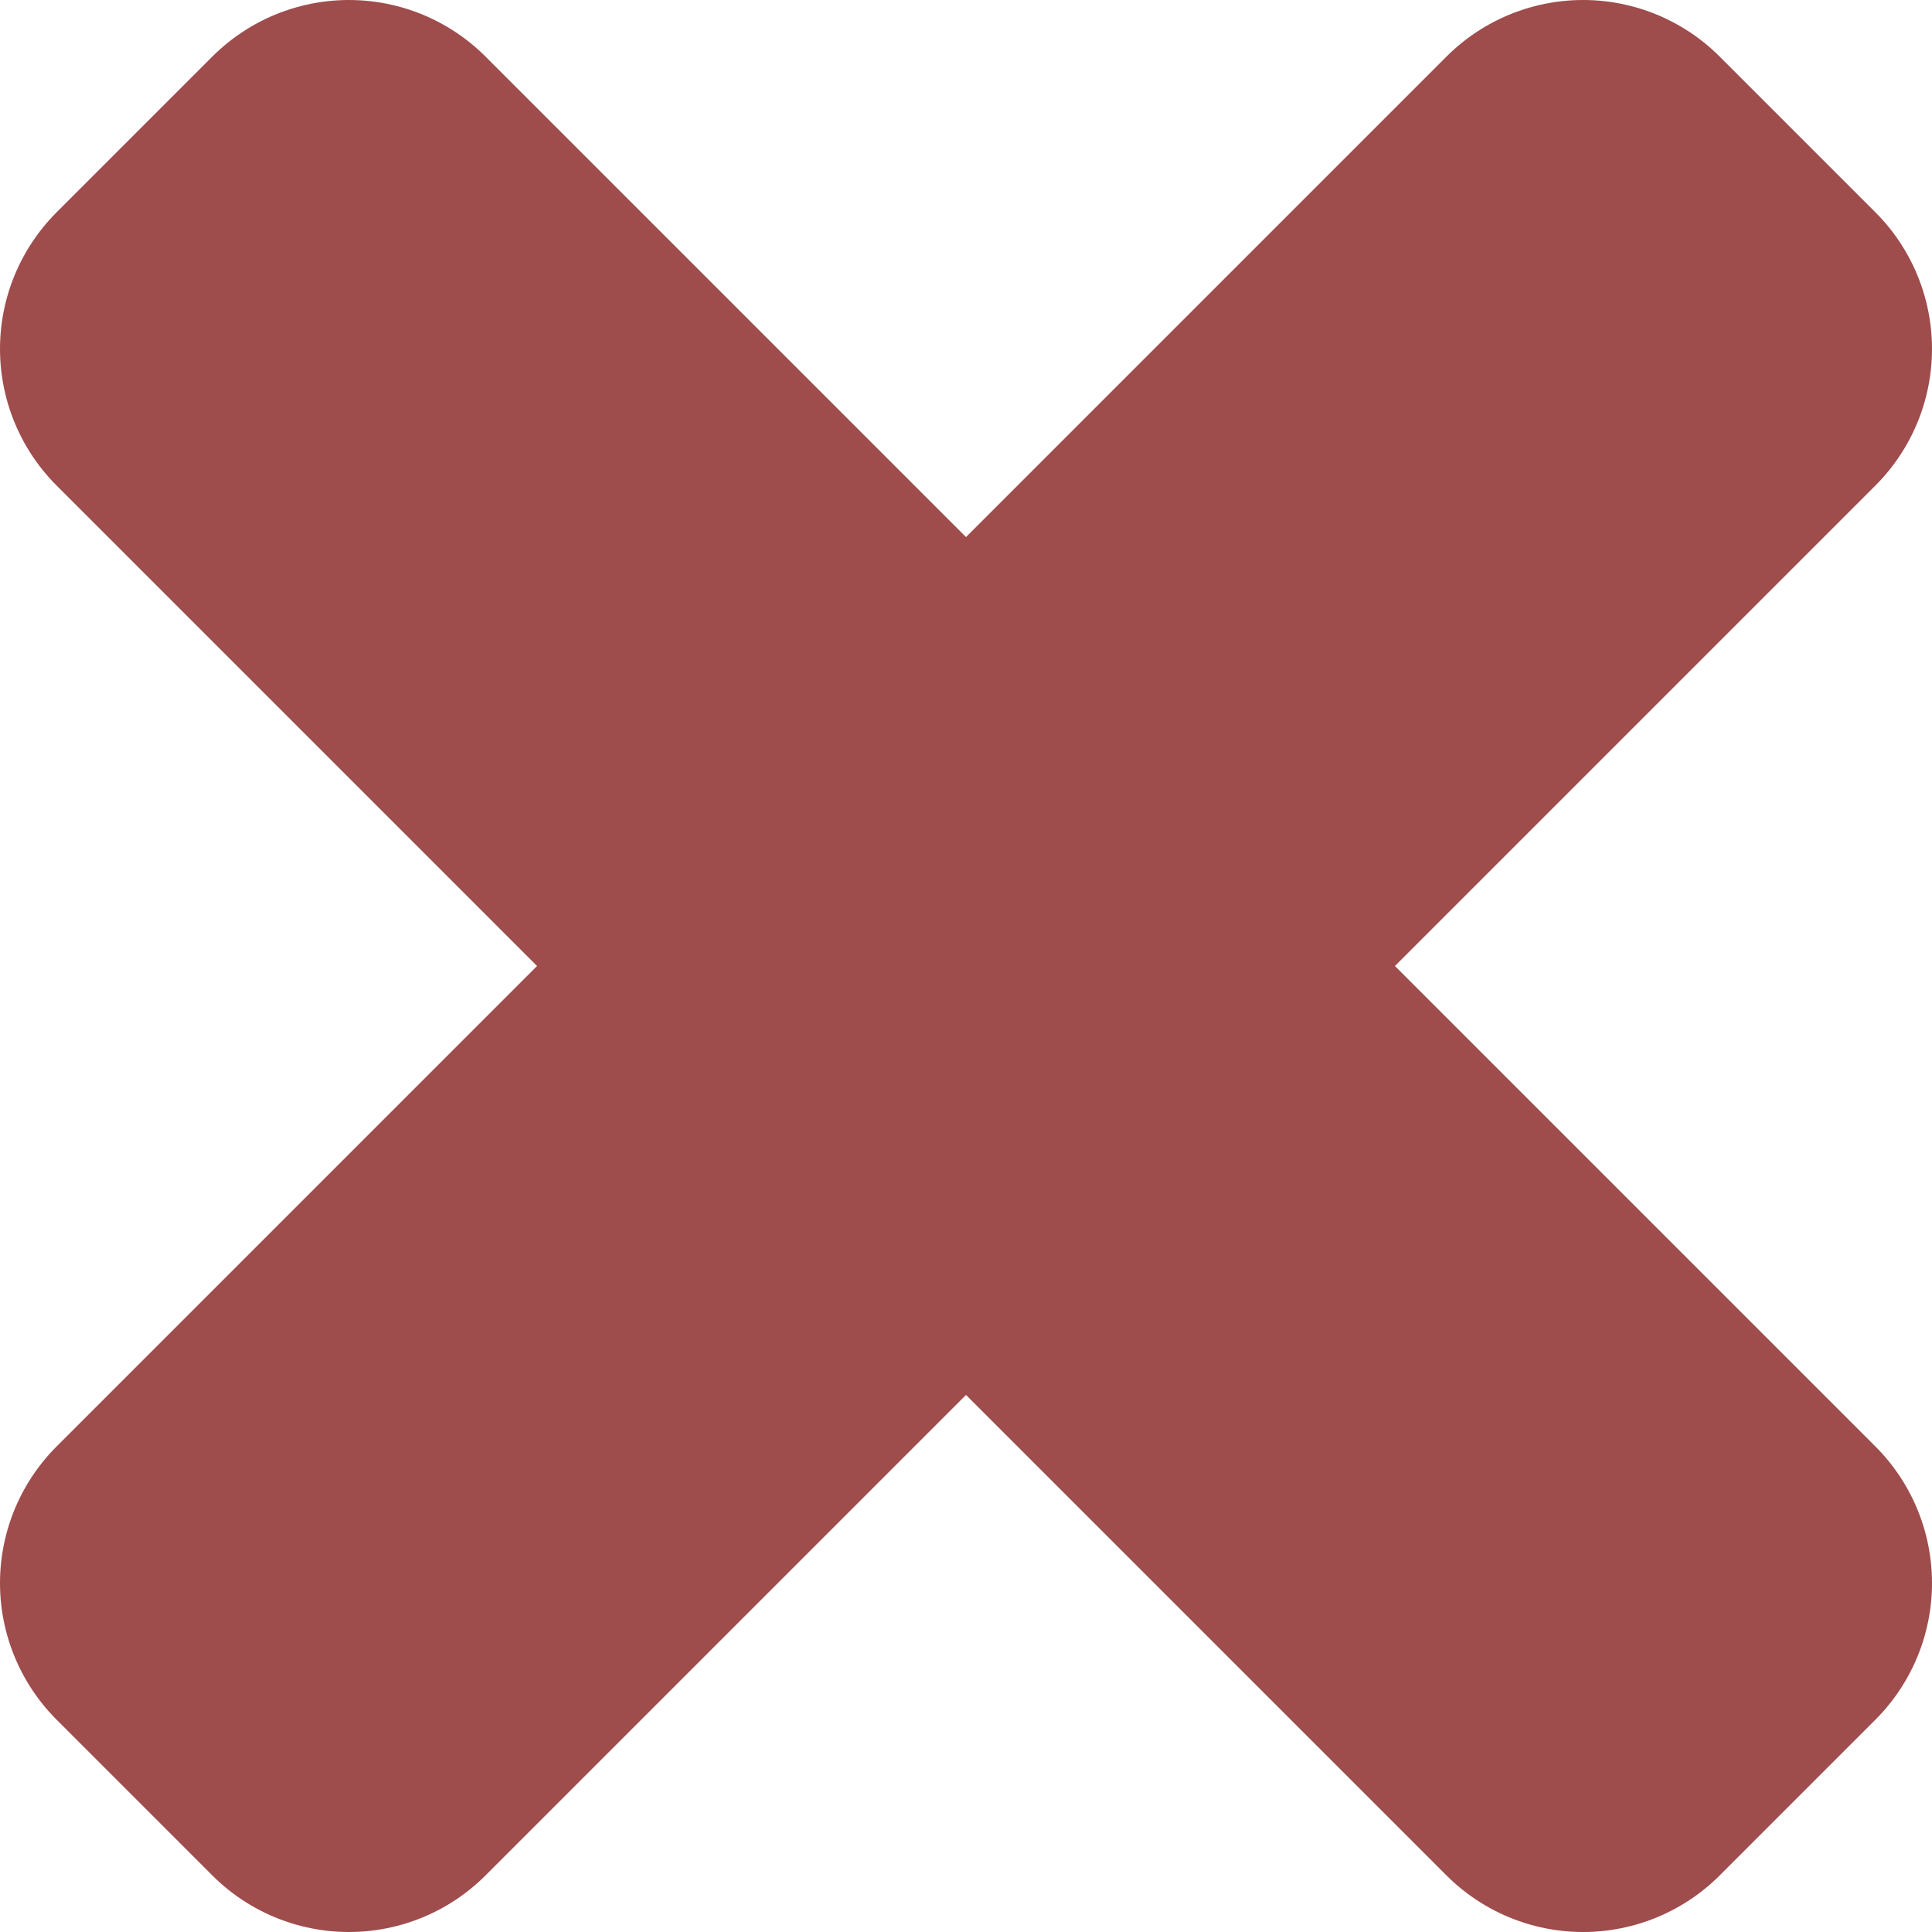 <svg xmlns="http://www.w3.org/2000/svg" viewBox="323 -3293 10 10" width="10" height="10"><g fill="none"><path d="m332-3291.194-.806-.806-3.194 3.194-3.194-3.194-.806.806 3.194 3.194-3.194 3.194.806.806 3.194-3.194 3.194 3.194.806-.806-3.194-3.194Z" fill="#000"/><path d="m332-3291.194-.806-.806-3.194 3.194-3.194-3.194-.806.806 3.194 3.194-3.194 3.194.806.806 3.194-3.194 3.194 3.194.806-.806-3.194-3.194Z" stroke="#9f4c4c" stroke-linecap="round" stroke-linejoin="round" stroke-width="2"/></g></svg>
